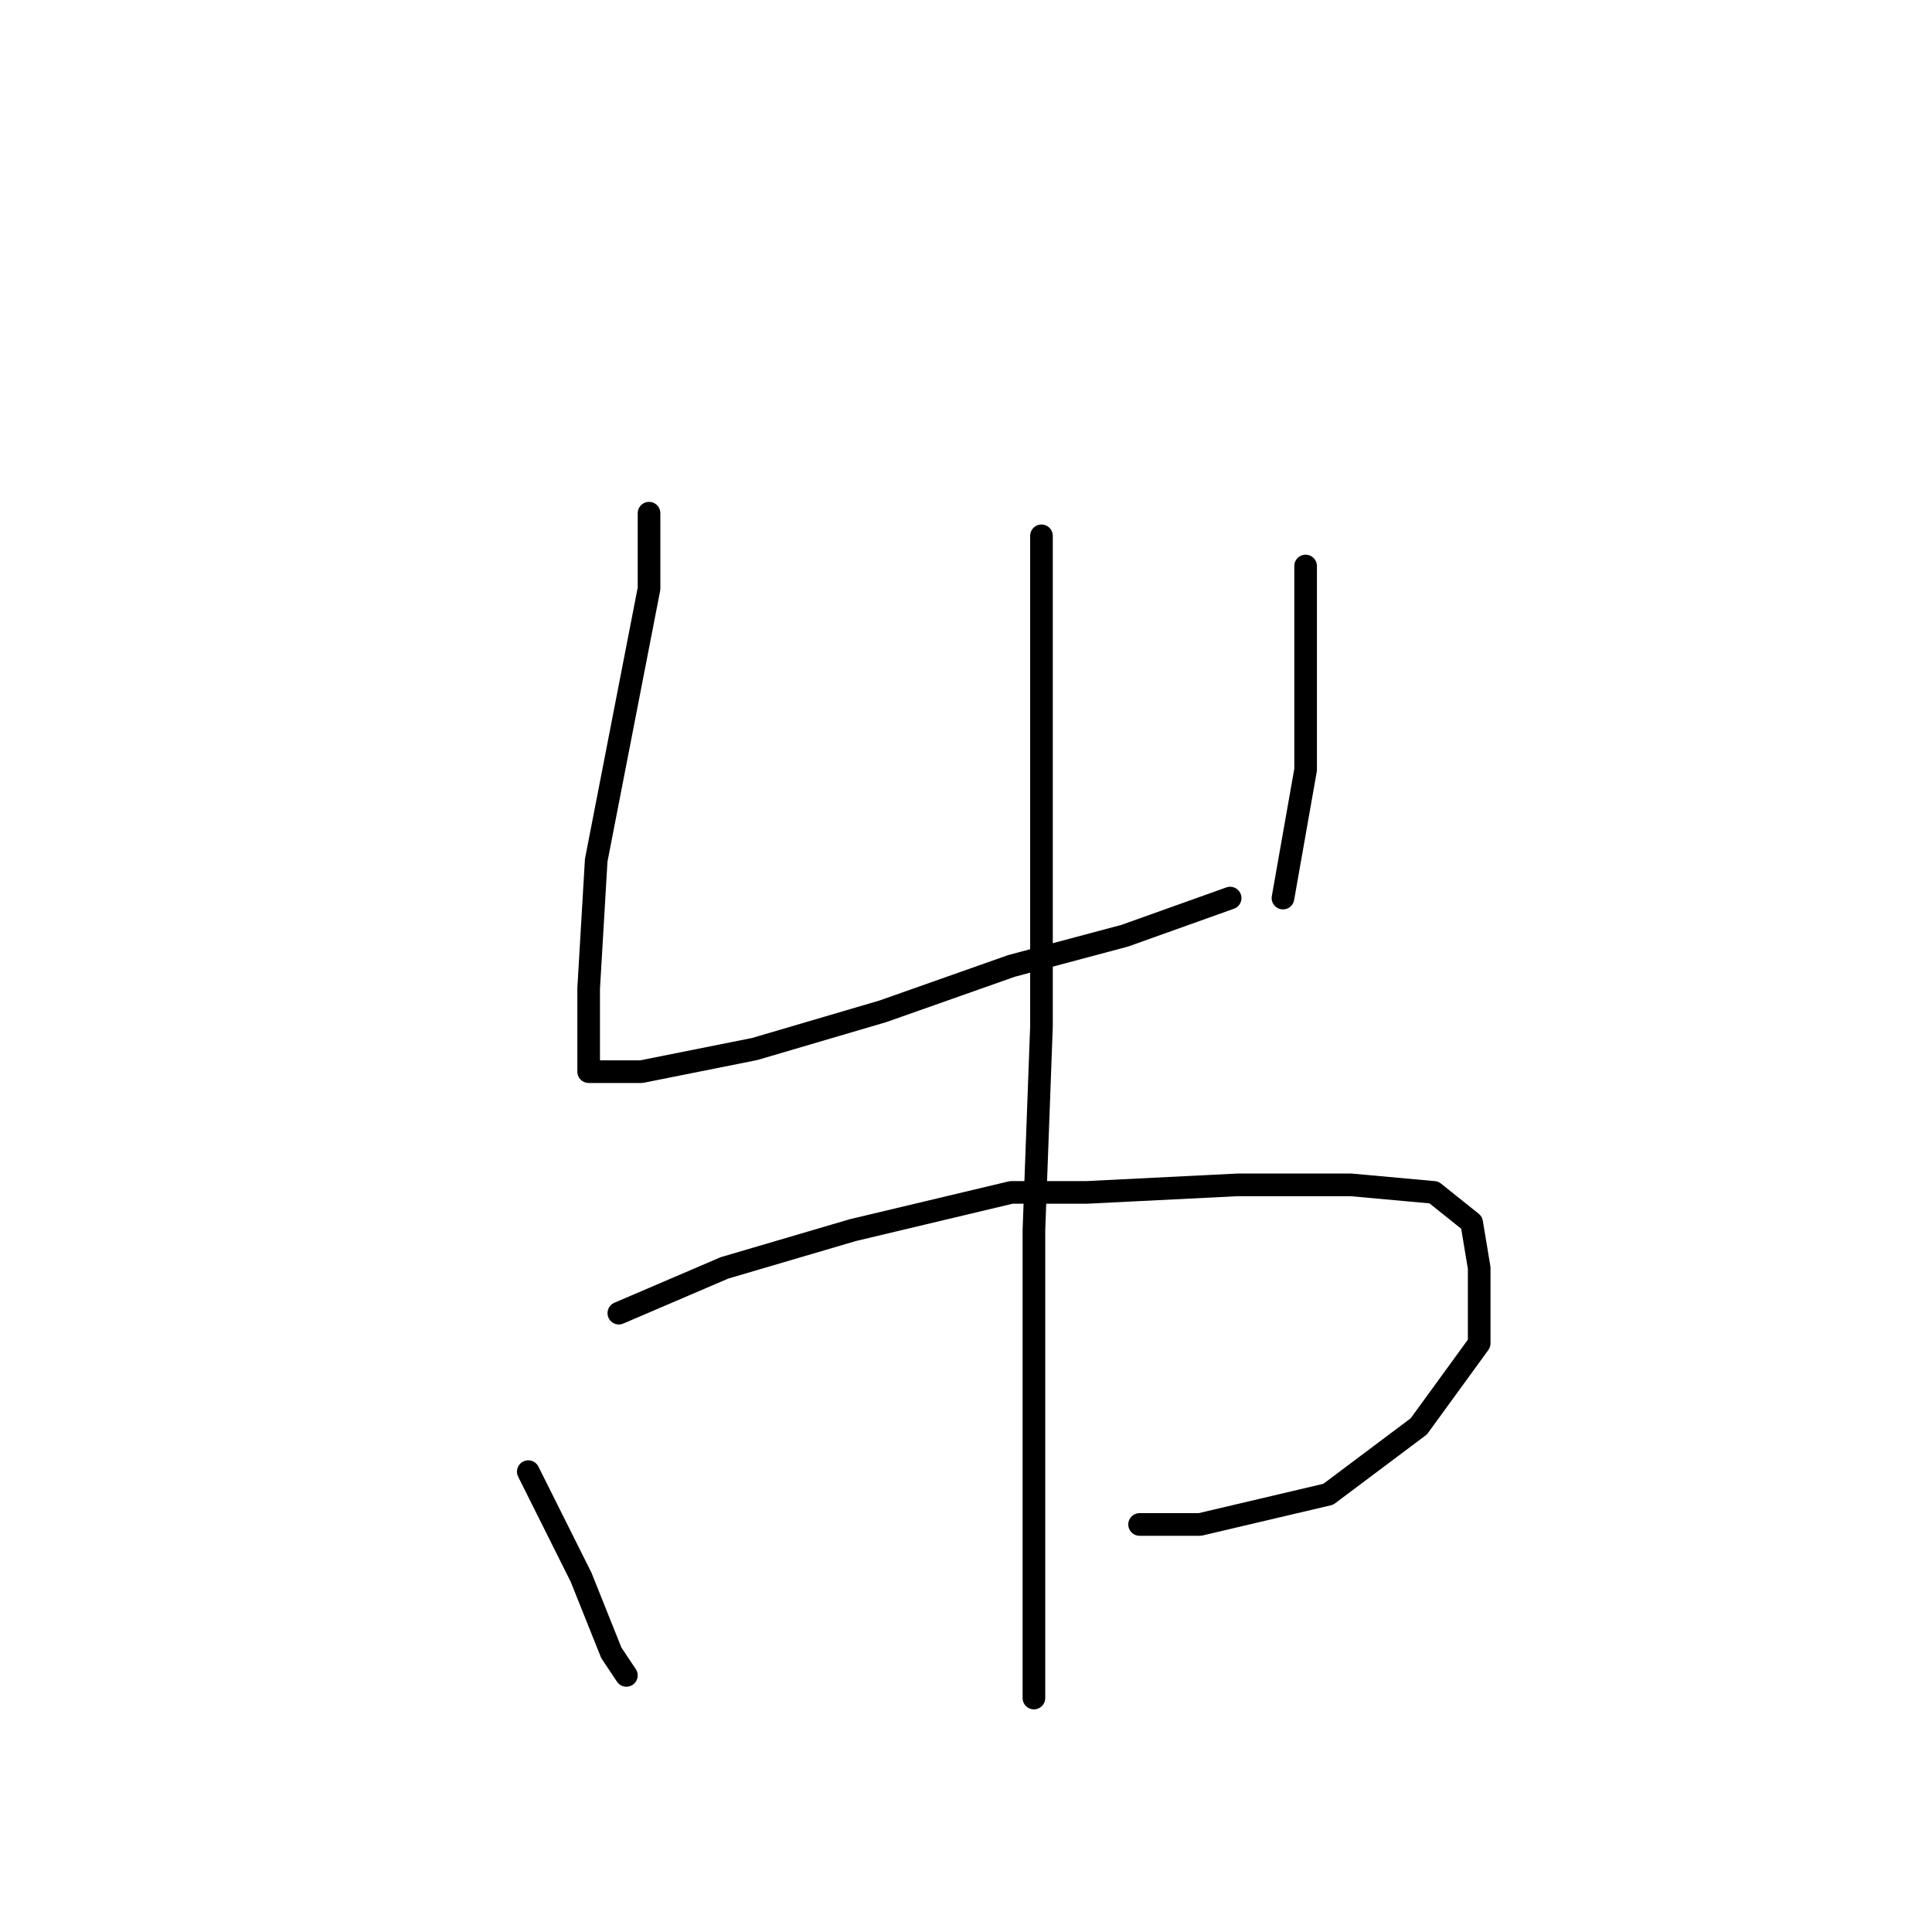 <?xml version="1.0" standalone="no"?>
    <svg width="256" height="256" xmlns="http://www.w3.org/2000/svg" version="1.1">
    <polyline stroke="black" stroke-width="3" stroke-linecap="round" fill="transparent" stroke-linejoin="round" points="86 68 86 78 79 114 78 131 78 139 78 142 80 142 85 142 100 139 117 134 134 128 149 124 163 119 163 119 " />
        <polyline stroke="black" stroke-width="3" stroke-linecap="round" fill="transparent" stroke-linejoin="round" points="173 75 173 87 173 102 170 119 170 119 " />
        <polyline stroke="black" stroke-width="3" stroke-linecap="round" fill="transparent" stroke-linejoin="round" points="70 195 77 209 81 219 83 222 83 222 " />
        <polyline stroke="black" stroke-width="3" stroke-linecap="round" fill="transparent" stroke-linejoin="round" points="82 174 96 168 113 163 134 158 144 158 164 157 179 157 190 158 195 162 196 168 196 178 188 189 176 198 159 202 151 202 151 202 " />
        <polyline stroke="black" stroke-width="3" stroke-linecap="round" fill="transparent" stroke-linejoin="round" points="138 71 138 78 138 87 138 110 138 136 137 163 137 190 137 216 137 225 137 225 " />
        </svg>